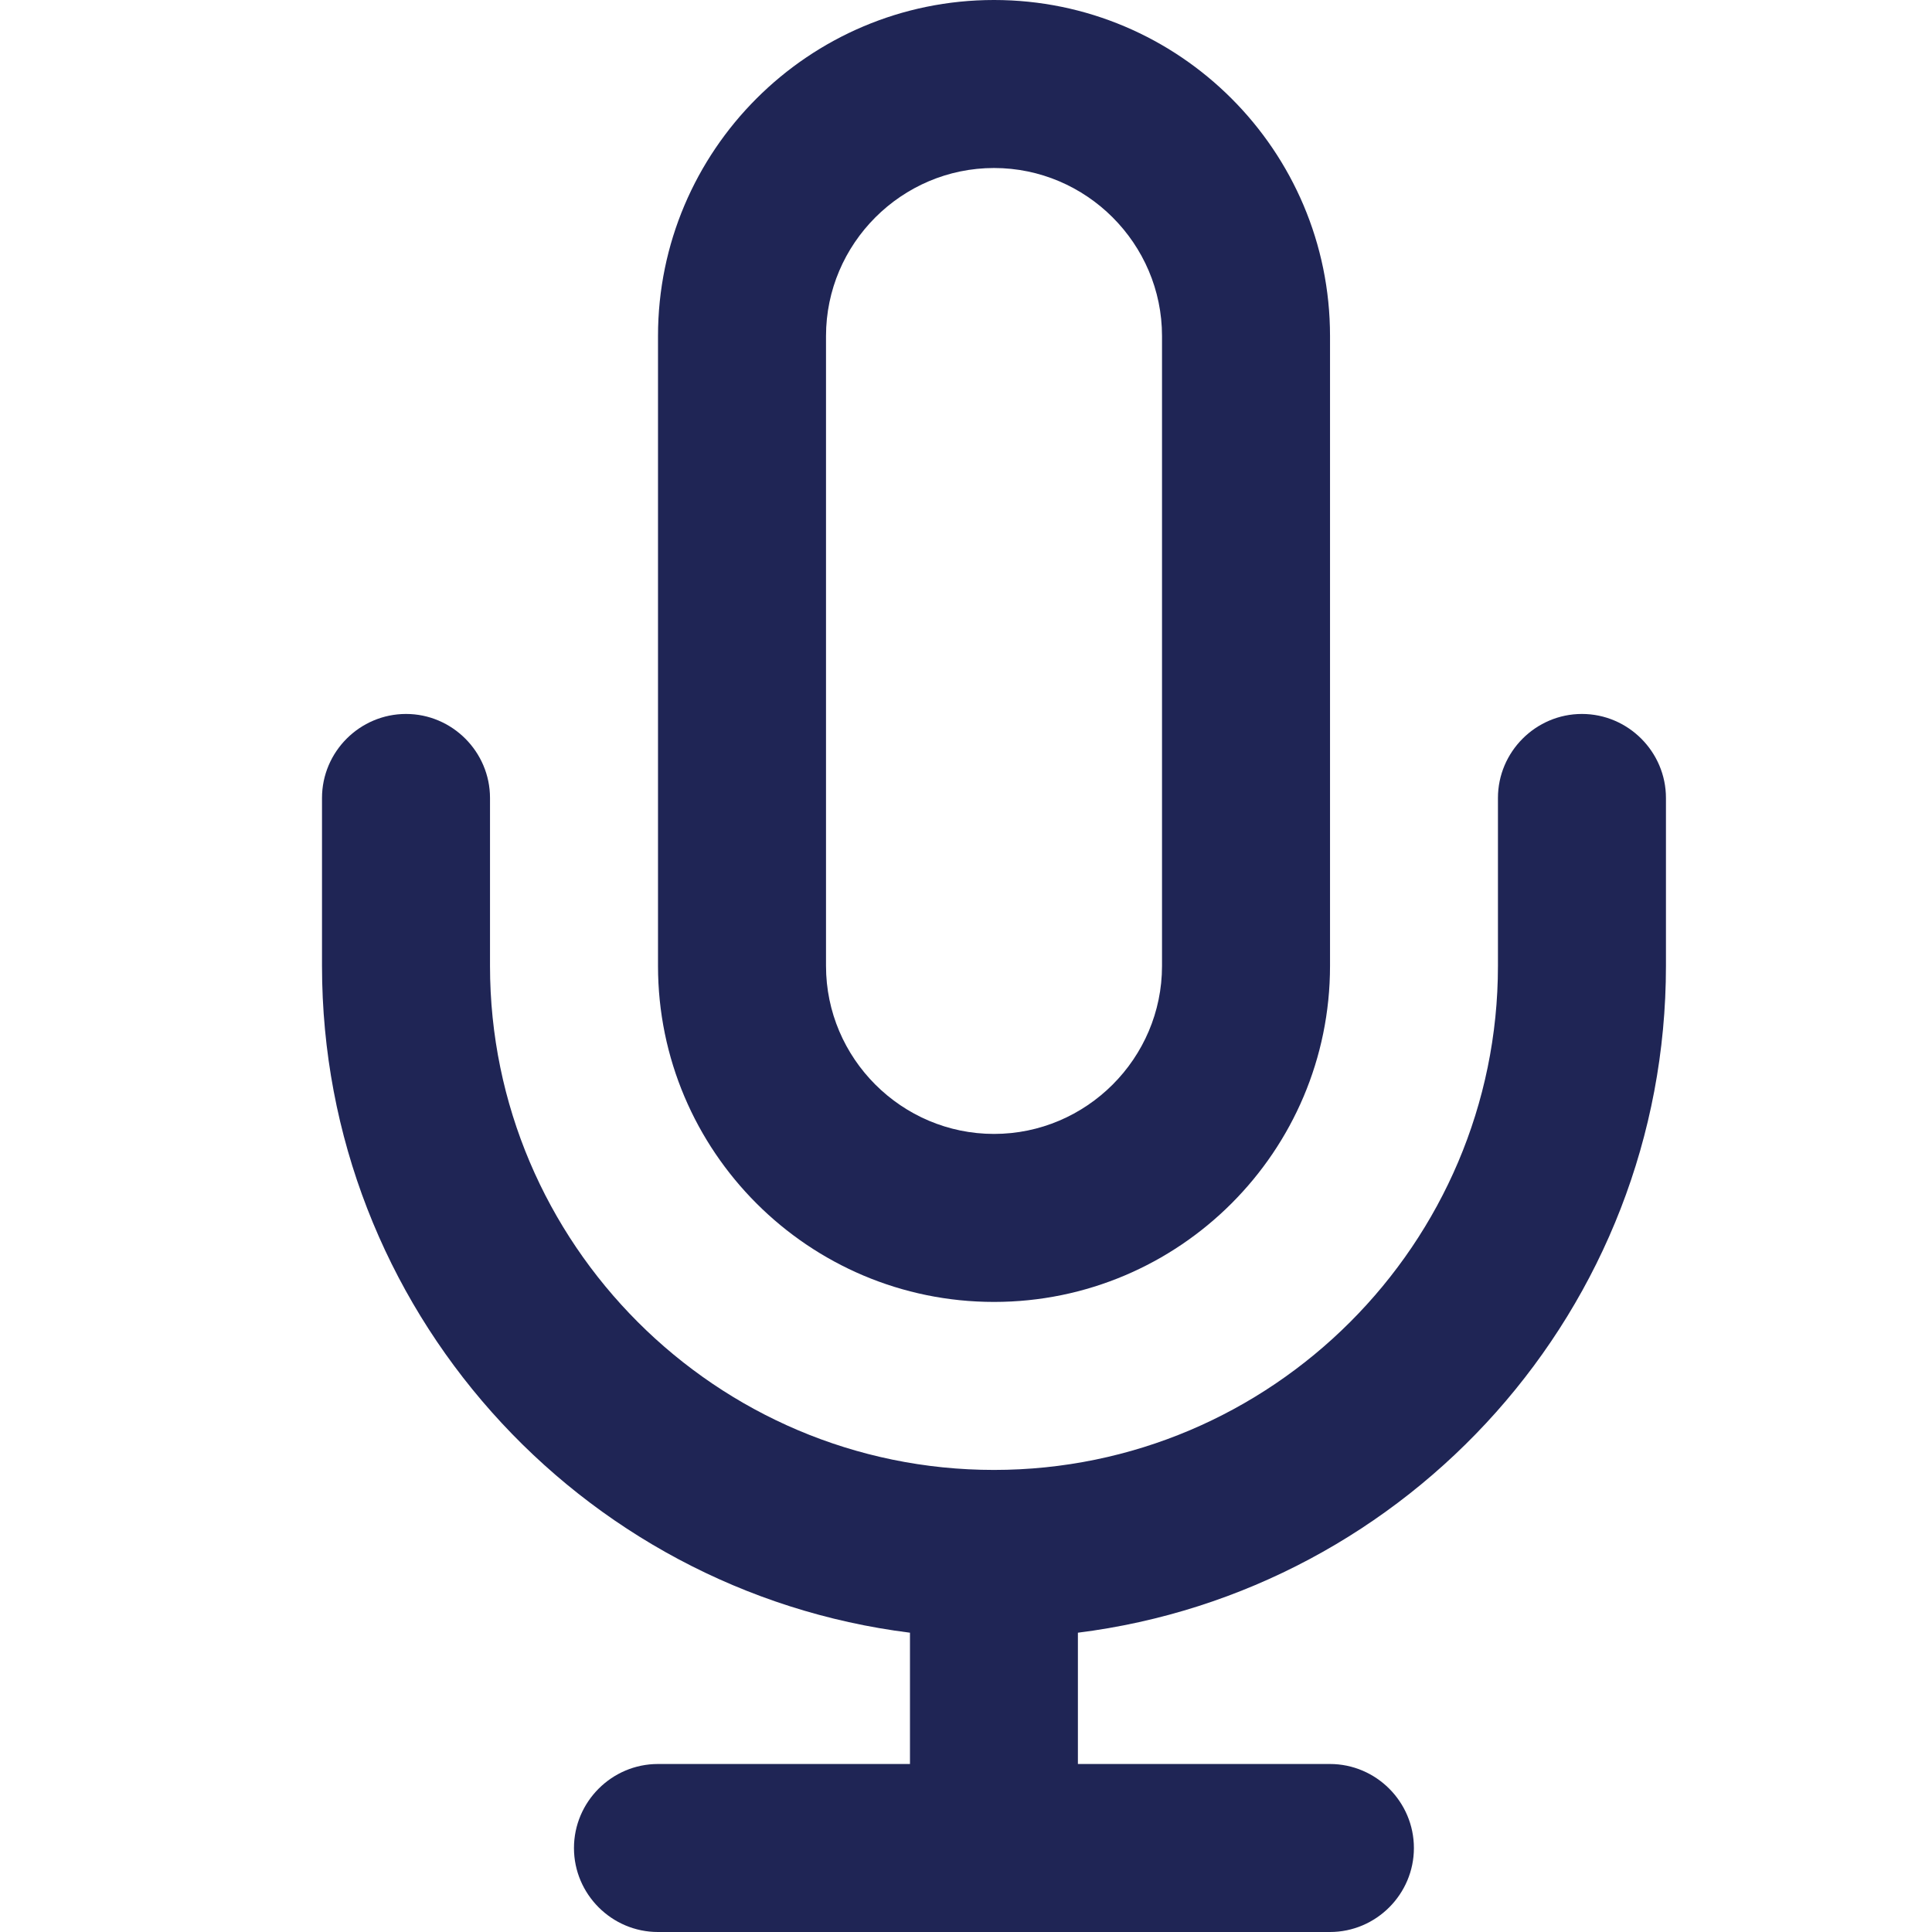 <svg class="{{ classes|join(' ')|trim }}" height="24" viewBox="0 0 24 24" width="24" xmlns="http://www.w3.org/2000/svg"><g fill="none" fill-rule="evenodd"><path d="m0 0h24v24h-24z"/><g fill="#1f2555"><path d="m19.651 8.869c-.573 0-1.043.47-1.043 1.044v2.086c0 3.45-2.811 6.261-6.261 6.261-3.449 0-6.26-2.811-6.26-6.261v-2.086c0-.574-.47-1.044-1.043-1.044-.575 0-1.044.47-1.044 1.044v2.086c0 4.252 3.188 7.767 7.304 8.283v1.631h-3.131c-.574 0-1.043.47-1.043 1.044 0 .573.469 1.043 1.043 1.043h8.348c.574 0 1.043-.47 1.043-1.043 0-.574-.469-1.044-1.043-1.044h-3.131v-1.631c4.116-.516 7.305-4.031 7.305-8.283v-2.086c0-.574-.47-1.044-1.044-1.044"/><path d="m10.261 4.174c0-1.147.939-2.087 2.087-2.087 1.147 0 2.087.94 2.087 2.087v7.825c0 1.149-.94 2.087-2.087 2.087-1.148 0-2.087-.938-2.087-2.087zm2.087 11.999c2.302 0 4.174-1.871 4.174-4.174v-7.825c0-2.302-1.872-4.174-4.174-4.174s-4.174 1.872-4.174 4.174v7.825c0 2.303 1.872 4.174 4.174 4.174z"/></g></g></svg>
